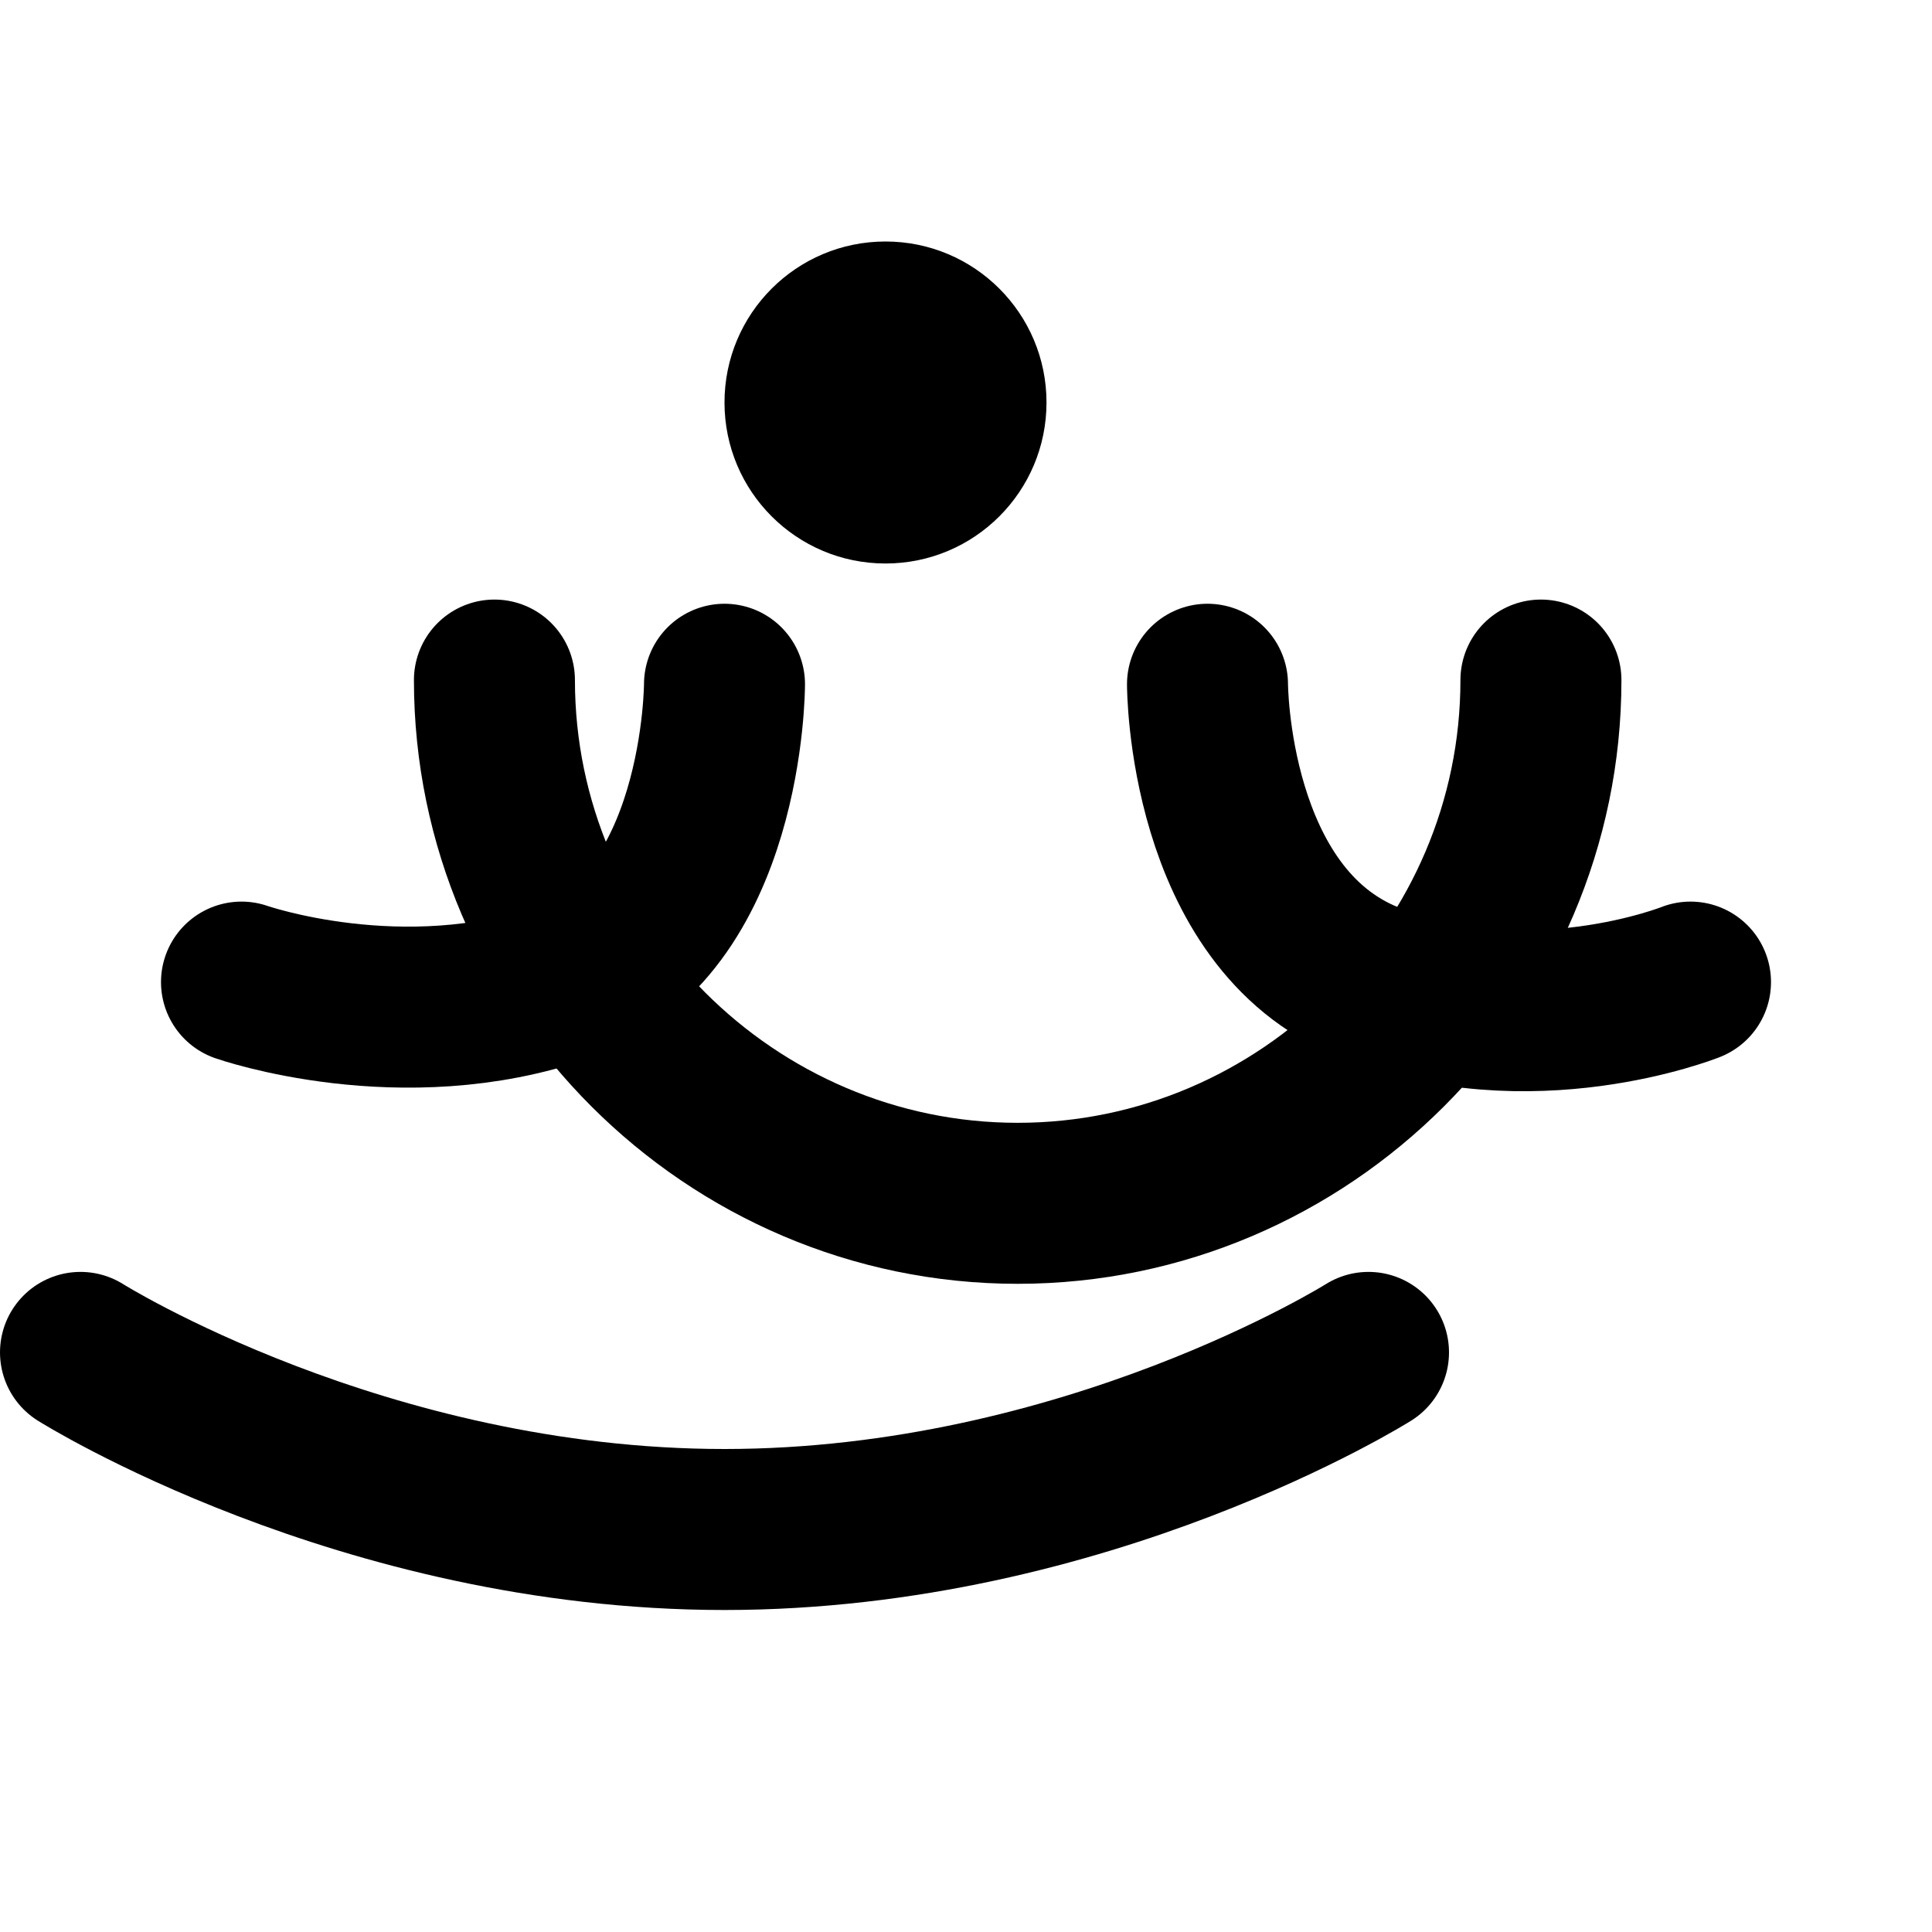 <svg width="24" height="24" viewBox="0 0 24 24" fill="none" xmlns="http://www.w3.org/2000/svg">
  <path d="M17 16.8C17 16.8 13.5 19 9 19C4.5 19 1 16.8 1 16.8" stroke="currentColor" stroke-width="2" stroke-linecap="round" stroke-linejoin="round"/>
  <path d="M21 12.2C21 12.2 19 13 17 12.2C15 11.4 15 8.5 15 8.5" stroke="currentColor" stroke-width="2" stroke-linecap="round" stroke-linejoin="round"/>
  <path d="M9 8.5C9 8.5 9 11.5 7 12.2C5 12.9 3 12.2 3 12.2" stroke="currentColor" stroke-width="2" stroke-linecap="round" stroke-linejoin="round"/>
  <path d="M19.142 8.448C19.142 12.018 16.212 14.948 12.642 14.948C9.072 14.948 6.142 12.018 6.142 8.448" stroke="currentColor" stroke-width="2" stroke-linecap="round" stroke-linejoin="round"/>
  <path d="M13 5C13 6.105 12.105 7 11 7C9.895 7 9 6.105 9 5C9 3.895 9.895 3 11 3C12.105 3 13 3.895 13 5Z" fill="currentColor"/>
</svg>
